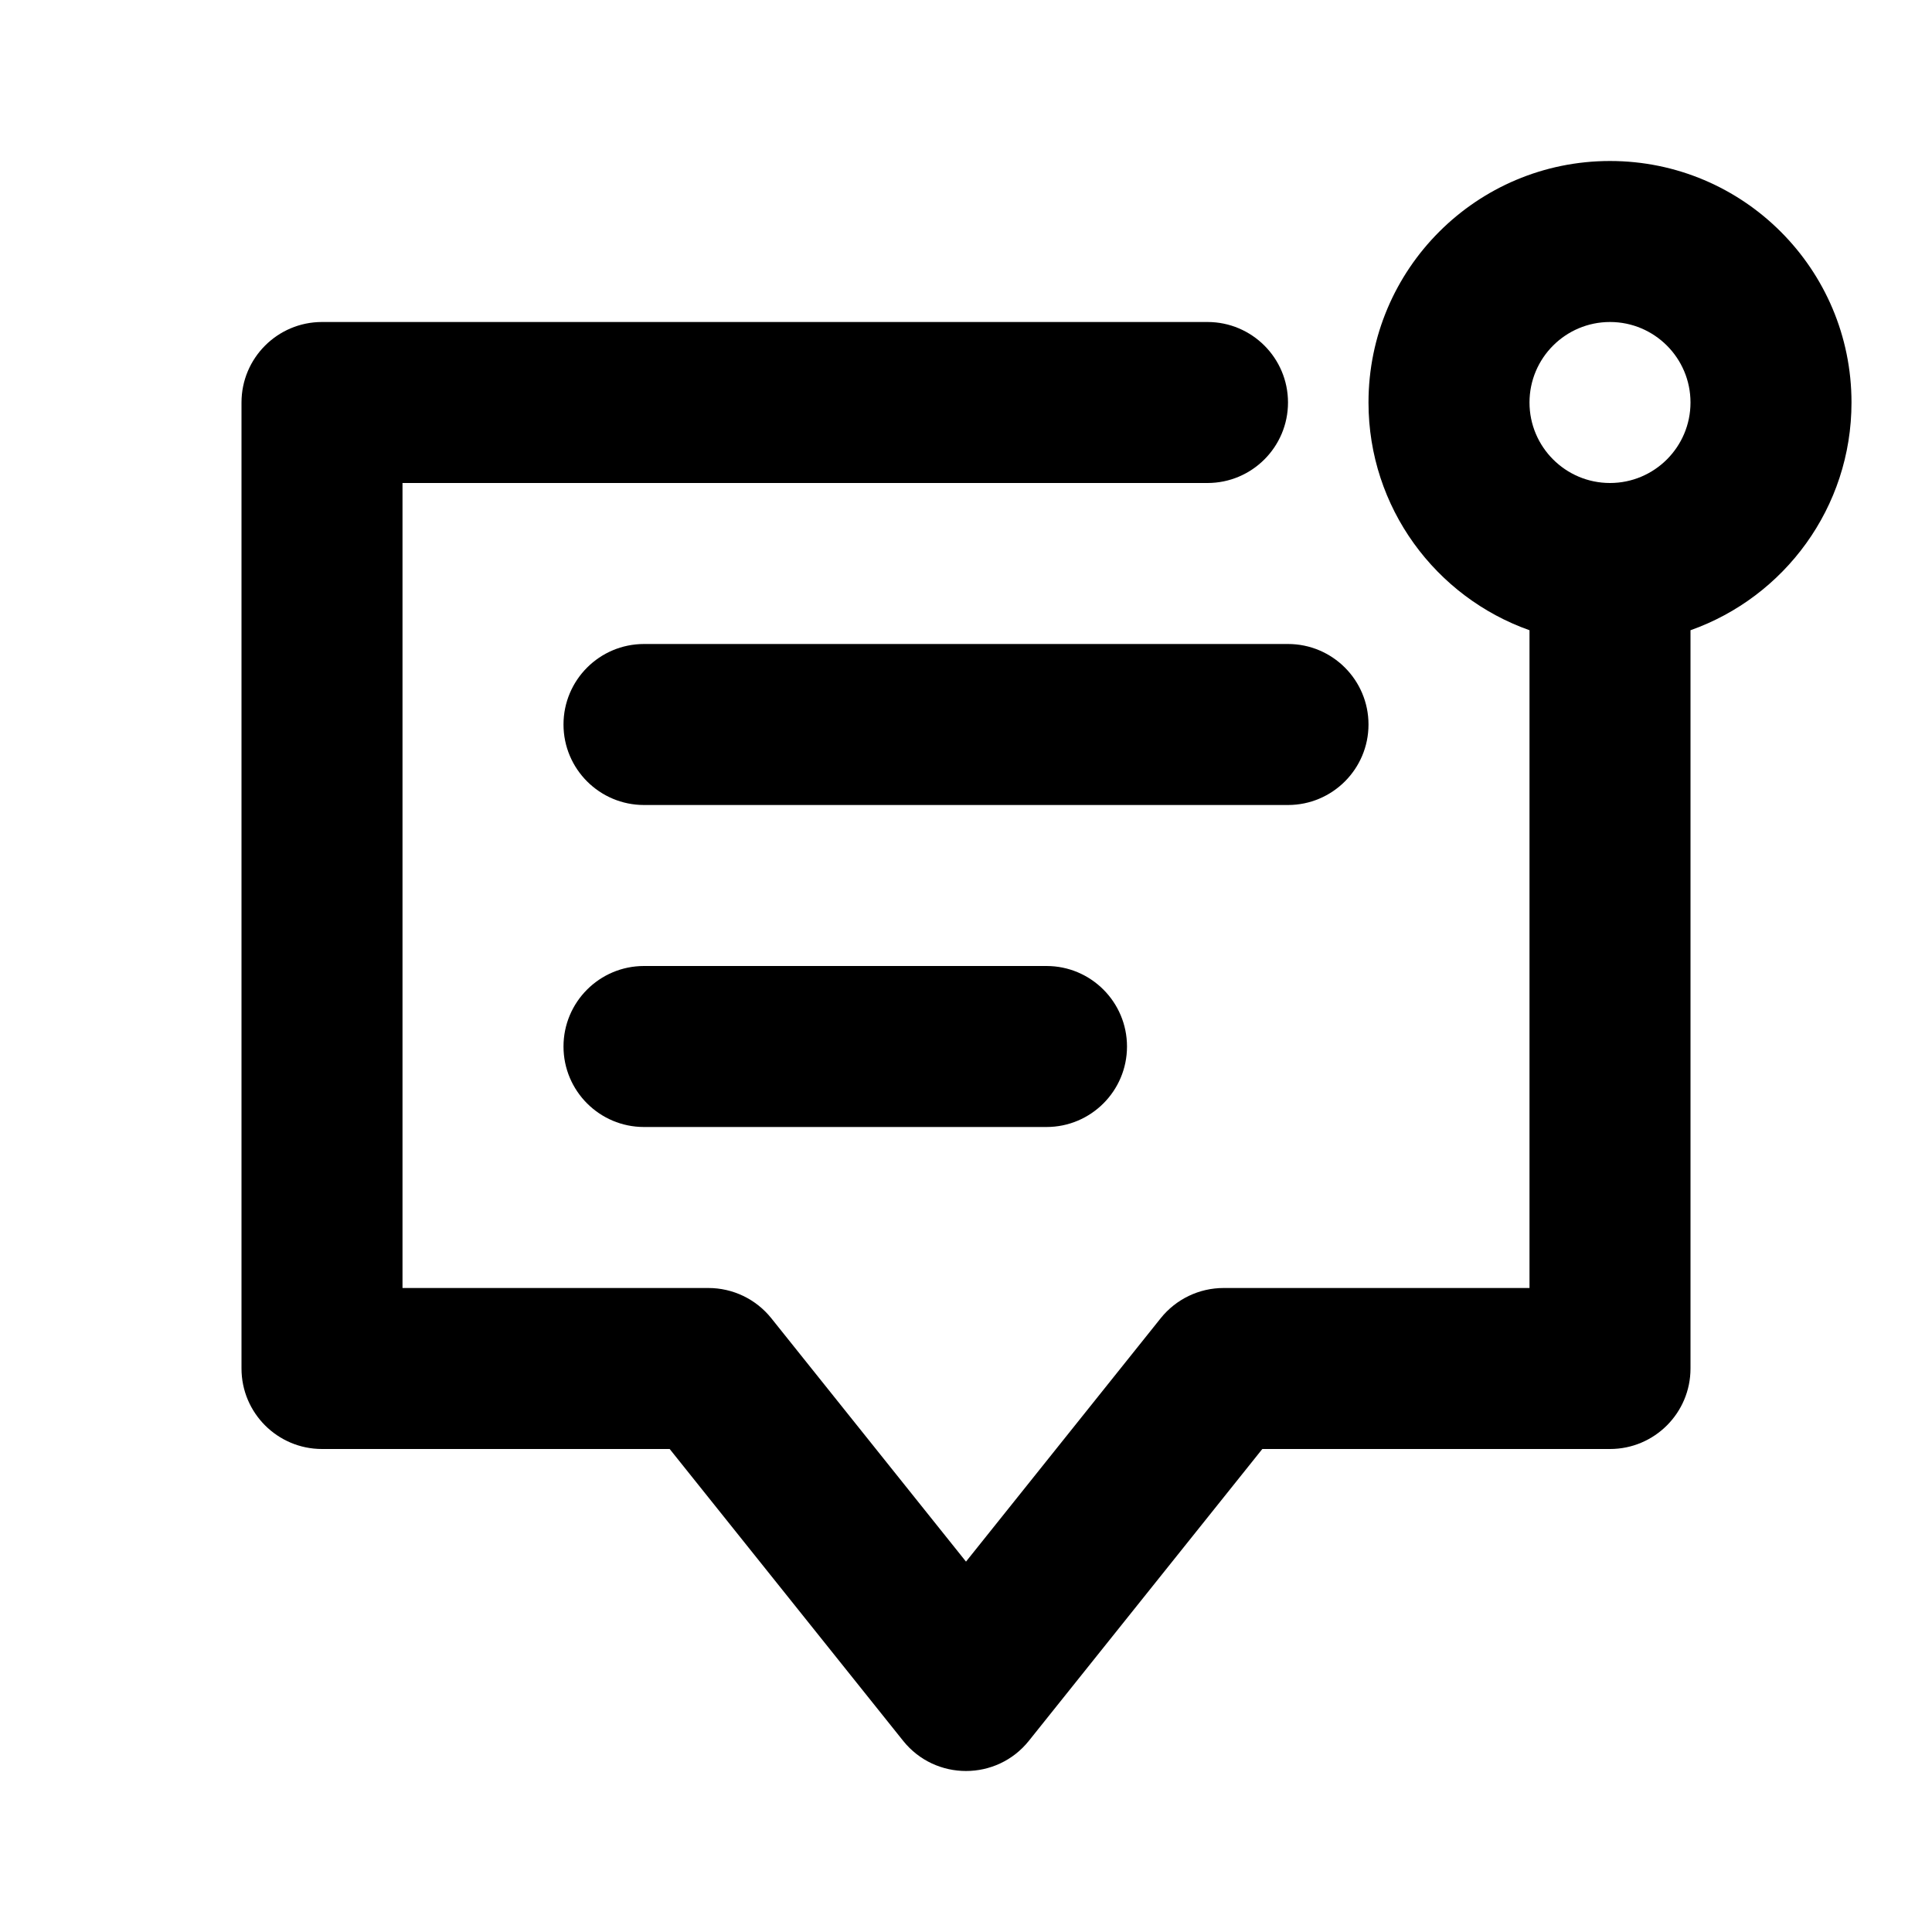 <?xml version="1.0" encoding="UTF-8"?>
<svg width="24px" height="24px" viewBox="0 0 24 24" version="1.1" xmlns="http://www.w3.org/2000/svg" xmlns:xlink="http://www.w3.org/1999/xlink">
    <!-- Generator: Sketch 49.3 (51167) - http://www.bohemiancoding.com/sketch -->
    <title>chat-icon</title>
    <desc>Created with Sketch.</desc>
    <defs></defs>
    <g id="chat-icon" stroke="none" stroke-width="1" fill="none" fill-rule="evenodd">
        <path d="M19,7.829 C17.835,7.417 17,6.306 17,5 C17,3.343 18.343,2 20,2 C21.657,2 23,3.343 23,5 C23,6.306 22.165,7.417 21,7.829 L21,17 C21,17.552 20.552,18 20,18 L15.681,18 L12.781,21.625 C12.381,22.125 11.619,22.125 11.219,21.625 L8.319,18 L4,18 C3.448,18 3,17.552 3,17 L3,5 C3,4.448 3.448,4 4,4 L15,4 C15.552,4 16,4.448 16,5 C16,5.552 15.552,6 15,6 L5,6 L5,16 L8.8,16 C9.104,16 9.391,16.138 9.581,16.375 L12,19.399 L14.419,16.375 C14.609,16.138 14.896,16 15.2,16 L19,16 L19,7.829 Z M20,6 C20.552,6 21,5.552 21,5 C21,4.448 20.552,4 20,4 C19.448,4 19,4.448 19,5 C19,5.552 19.448,6 20,6 Z M8,10 C7.448,10 7,9.552 7,9 C7,8.448 7.448,8 8,8 L16,8 C16.552,8 17,8.448 17,9 C17,9.552 16.552,10 16,10 L8,10 Z M8,14 C7.448,14 7,13.552 7,13 C7,12.448 7.448,12 8,12 L13,12 C13.552,12 14,12.448 14,13 C14,13.552 13.552,14 13,14 L8,14 Z" id="icon" fill="#000000" fill-rule="nonzero"></path>
    </g>
</svg>